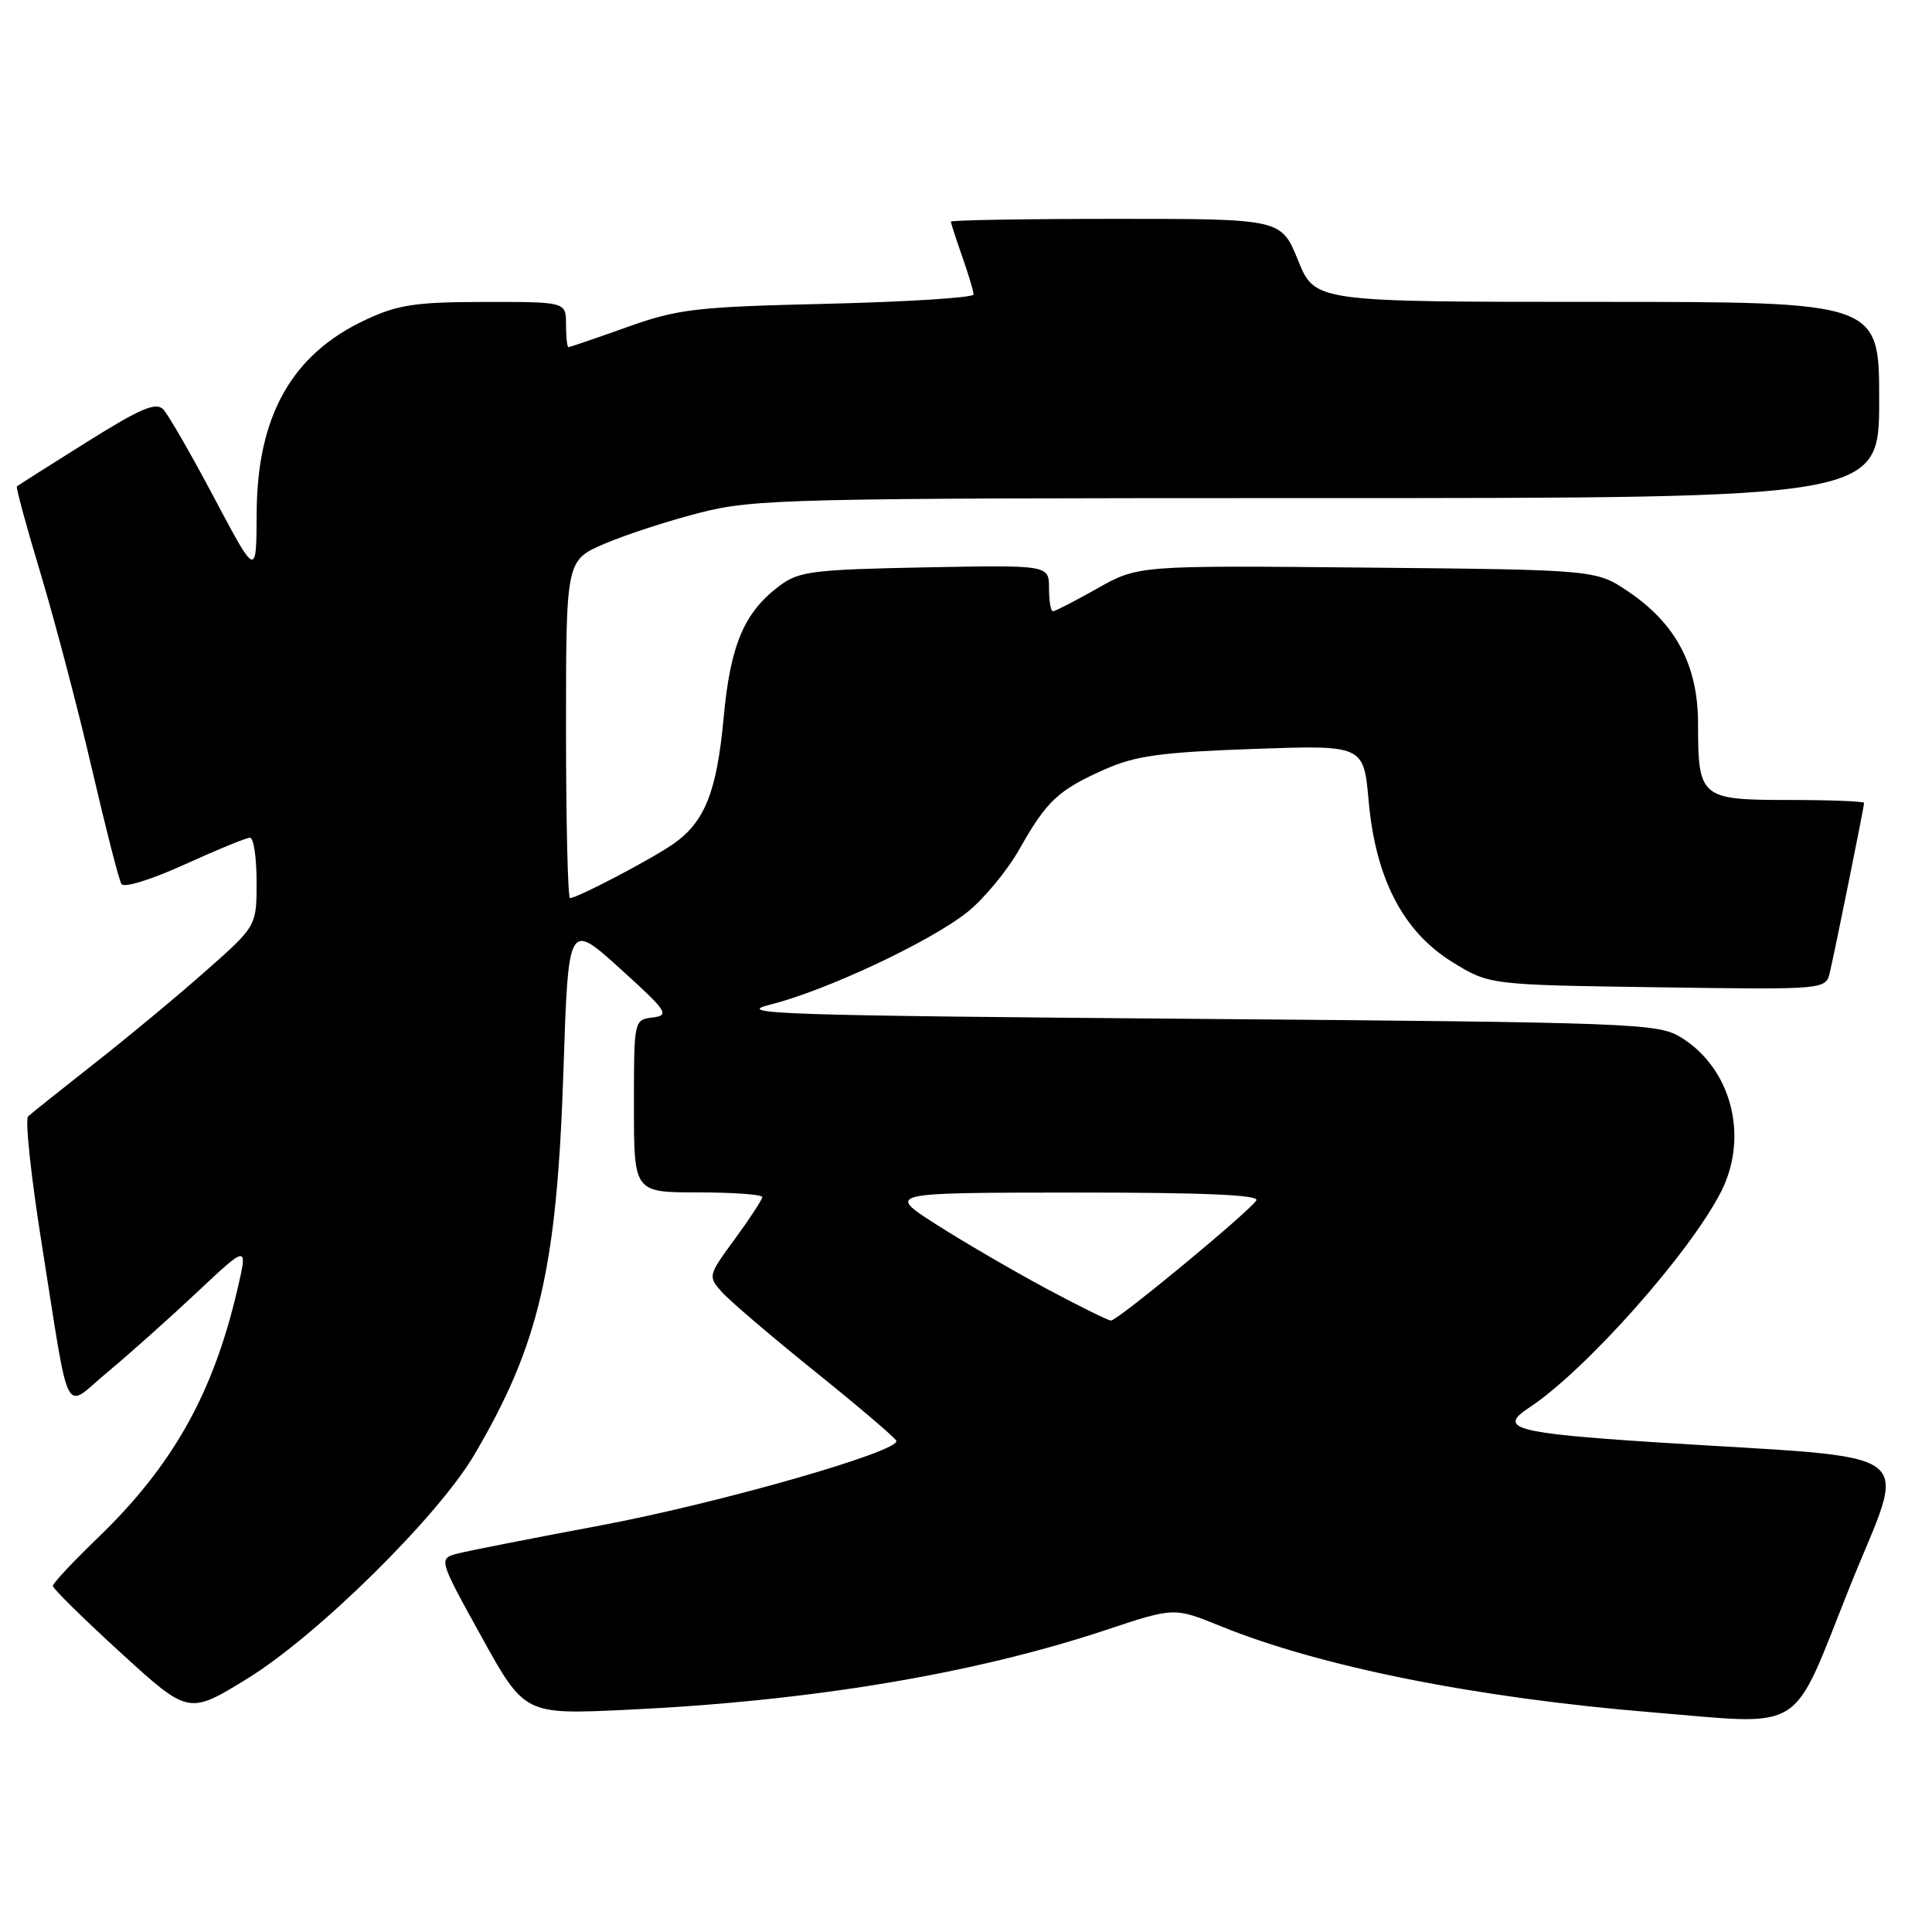 <?xml version="1.0" encoding="UTF-8" standalone="no"?>
<!DOCTYPE svg PUBLIC "-//W3C//DTD SVG 1.1//EN" "http://www.w3.org/Graphics/SVG/1.1/DTD/svg11.dtd" >
<svg xmlns="http://www.w3.org/2000/svg" xmlns:xlink="http://www.w3.org/1999/xlink" version="1.1" viewBox="0 0 256 256">
 <g >
 <path fill="currentColor"
d=" M 245.01 210.50 C 252.71 191.22 255.69 193.45 219.20 191.10 C 200.74 189.90 198.42 189.27 202.59 186.54 C 210.03 181.66 223.86 166.11 228.04 157.93 C 231.79 150.57 229.41 141.50 222.66 137.41 C 219.67 135.60 216.27 135.47 158.01 135.00 C 103.37 134.56 97.12 134.35 102.01 133.13 C 109.33 131.31 123.15 124.84 128.13 120.90 C 130.34 119.15 133.47 115.37 135.09 112.50 C 138.70 106.10 140.24 104.67 146.45 101.92 C 150.47 100.14 153.90 99.67 166.01 99.24 C 180.69 98.72 180.69 98.72 181.35 106.11 C 182.27 116.41 185.91 123.43 192.43 127.47 C 197.34 130.50 197.34 130.50 219.63 130.82 C 241.93 131.14 241.93 131.14 242.47 128.82 C 243.19 125.75 247.00 106.89 247.00 106.39 C 247.00 106.18 242.52 106.00 237.04 106.00 C 225.32 106.00 225.00 105.73 225.00 95.90 C 225.00 88.21 222.10 82.69 215.81 78.42 C 211.50 75.50 211.50 75.50 181.16 75.21 C 150.81 74.92 150.81 74.92 145.42 77.96 C 142.46 79.63 139.80 81.00 139.52 81.00 C 139.23 81.00 139.00 79.62 139.00 77.93 C 139.00 74.87 139.00 74.87 122.57 75.18 C 107.71 75.47 105.87 75.70 103.32 77.60 C 98.61 81.12 96.78 85.42 95.89 95.07 C 94.98 104.90 93.41 108.87 89.27 111.79 C 86.45 113.78 76.50 119.00 75.53 119.00 C 75.24 119.00 75.00 108.93 75.00 96.62 C 75.00 74.25 75.00 74.25 80.08 72.06 C 82.87 70.86 88.56 69.01 92.74 67.94 C 99.91 66.11 104.36 66.00 174.66 66.00 C 249.00 66.00 249.00 66.00 249.00 53.00 C 249.00 40.00 249.00 40.00 211.62 40.00 C 174.23 40.00 174.23 40.00 172.00 34.50 C 169.77 29.00 169.77 29.00 147.88 29.00 C 135.85 29.00 126.00 29.17 126.00 29.37 C 126.00 29.58 126.68 31.66 127.50 34.00 C 128.33 36.34 129.00 38.60 129.00 39.02 C 129.00 39.44 120.34 39.99 109.75 40.25 C 92.12 40.66 89.88 40.93 83.07 43.35 C 78.99 44.81 75.50 46.00 75.32 46.00 C 75.15 46.00 75.00 44.65 75.00 43.00 C 75.00 40.00 75.00 40.00 64.25 40.01 C 55.08 40.02 52.76 40.36 48.46 42.37 C 38.68 46.92 34.06 55.10 34.01 68.00 C 33.97 76.50 33.97 76.50 28.40 66.00 C 25.34 60.22 22.29 54.93 21.63 54.24 C 20.66 53.24 18.60 54.12 11.46 58.60 C 6.53 61.68 2.38 64.32 2.24 64.45 C 2.09 64.59 3.52 69.83 5.41 76.10 C 7.29 82.37 10.34 93.95 12.17 101.84 C 14.00 109.72 15.76 116.61 16.09 117.13 C 16.42 117.68 20.02 116.57 24.46 114.55 C 28.75 112.60 32.64 111.00 33.12 111.00 C 33.61 111.00 34.00 113.63 34.00 116.85 C 34.00 122.71 34.00 122.71 27.25 128.67 C 23.54 131.96 16.90 137.47 12.50 140.92 C 8.10 144.38 4.15 147.53 3.73 147.92 C 3.30 148.32 4.10 155.81 5.49 164.57 C 9.36 188.90 8.28 186.78 14.30 181.77 C 17.13 179.42 22.45 174.67 26.14 171.20 C 32.85 164.90 32.85 164.90 31.44 170.93 C 28.22 184.72 22.85 194.26 12.90 203.83 C 9.66 206.95 7.01 209.79 7.00 210.14 C 7.00 210.49 11.05 214.48 16.00 219.00 C 24.99 227.21 24.99 227.21 32.75 222.44 C 42.05 216.72 58.03 200.96 62.85 192.76 C 71.46 178.13 73.80 168.05 74.66 141.82 C 75.31 122.15 75.31 122.15 82.14 128.32 C 88.43 134.01 88.77 134.53 86.49 134.82 C 84.00 135.13 84.00 135.14 84.00 146.57 C 84.00 158.00 84.00 158.00 92.50 158.00 C 97.17 158.00 101.00 158.28 101.00 158.62 C 101.00 158.95 99.37 161.45 97.38 164.16 C 93.82 169.01 93.80 169.12 95.63 171.18 C 96.66 172.34 102.22 177.09 108.00 181.74 C 113.78 186.39 118.62 190.52 118.77 190.91 C 119.30 192.31 95.21 199.20 79.51 202.14 C 70.70 203.79 62.28 205.45 60.78 205.82 C 58.06 206.50 58.06 206.50 63.78 216.84 C 69.50 227.19 69.50 227.19 82.98 226.56 C 107.34 225.42 129.02 221.81 146.54 215.98 C 155.59 212.97 155.59 212.97 161.76 215.48 C 175.00 220.86 195.70 224.99 219.00 226.90 C 239.46 228.58 237.23 229.99 245.01 210.50 Z  M 138.50 170.67 C 134.10 168.30 127.58 164.50 124.00 162.21 C 117.50 158.04 117.50 158.04 142.31 158.02 C 159.46 158.01 166.92 158.33 166.47 159.06 C 165.54 160.55 148.07 175.00 147.21 174.98 C 146.82 174.97 142.90 173.03 138.50 170.67 Z "/>
</g>
</svg>